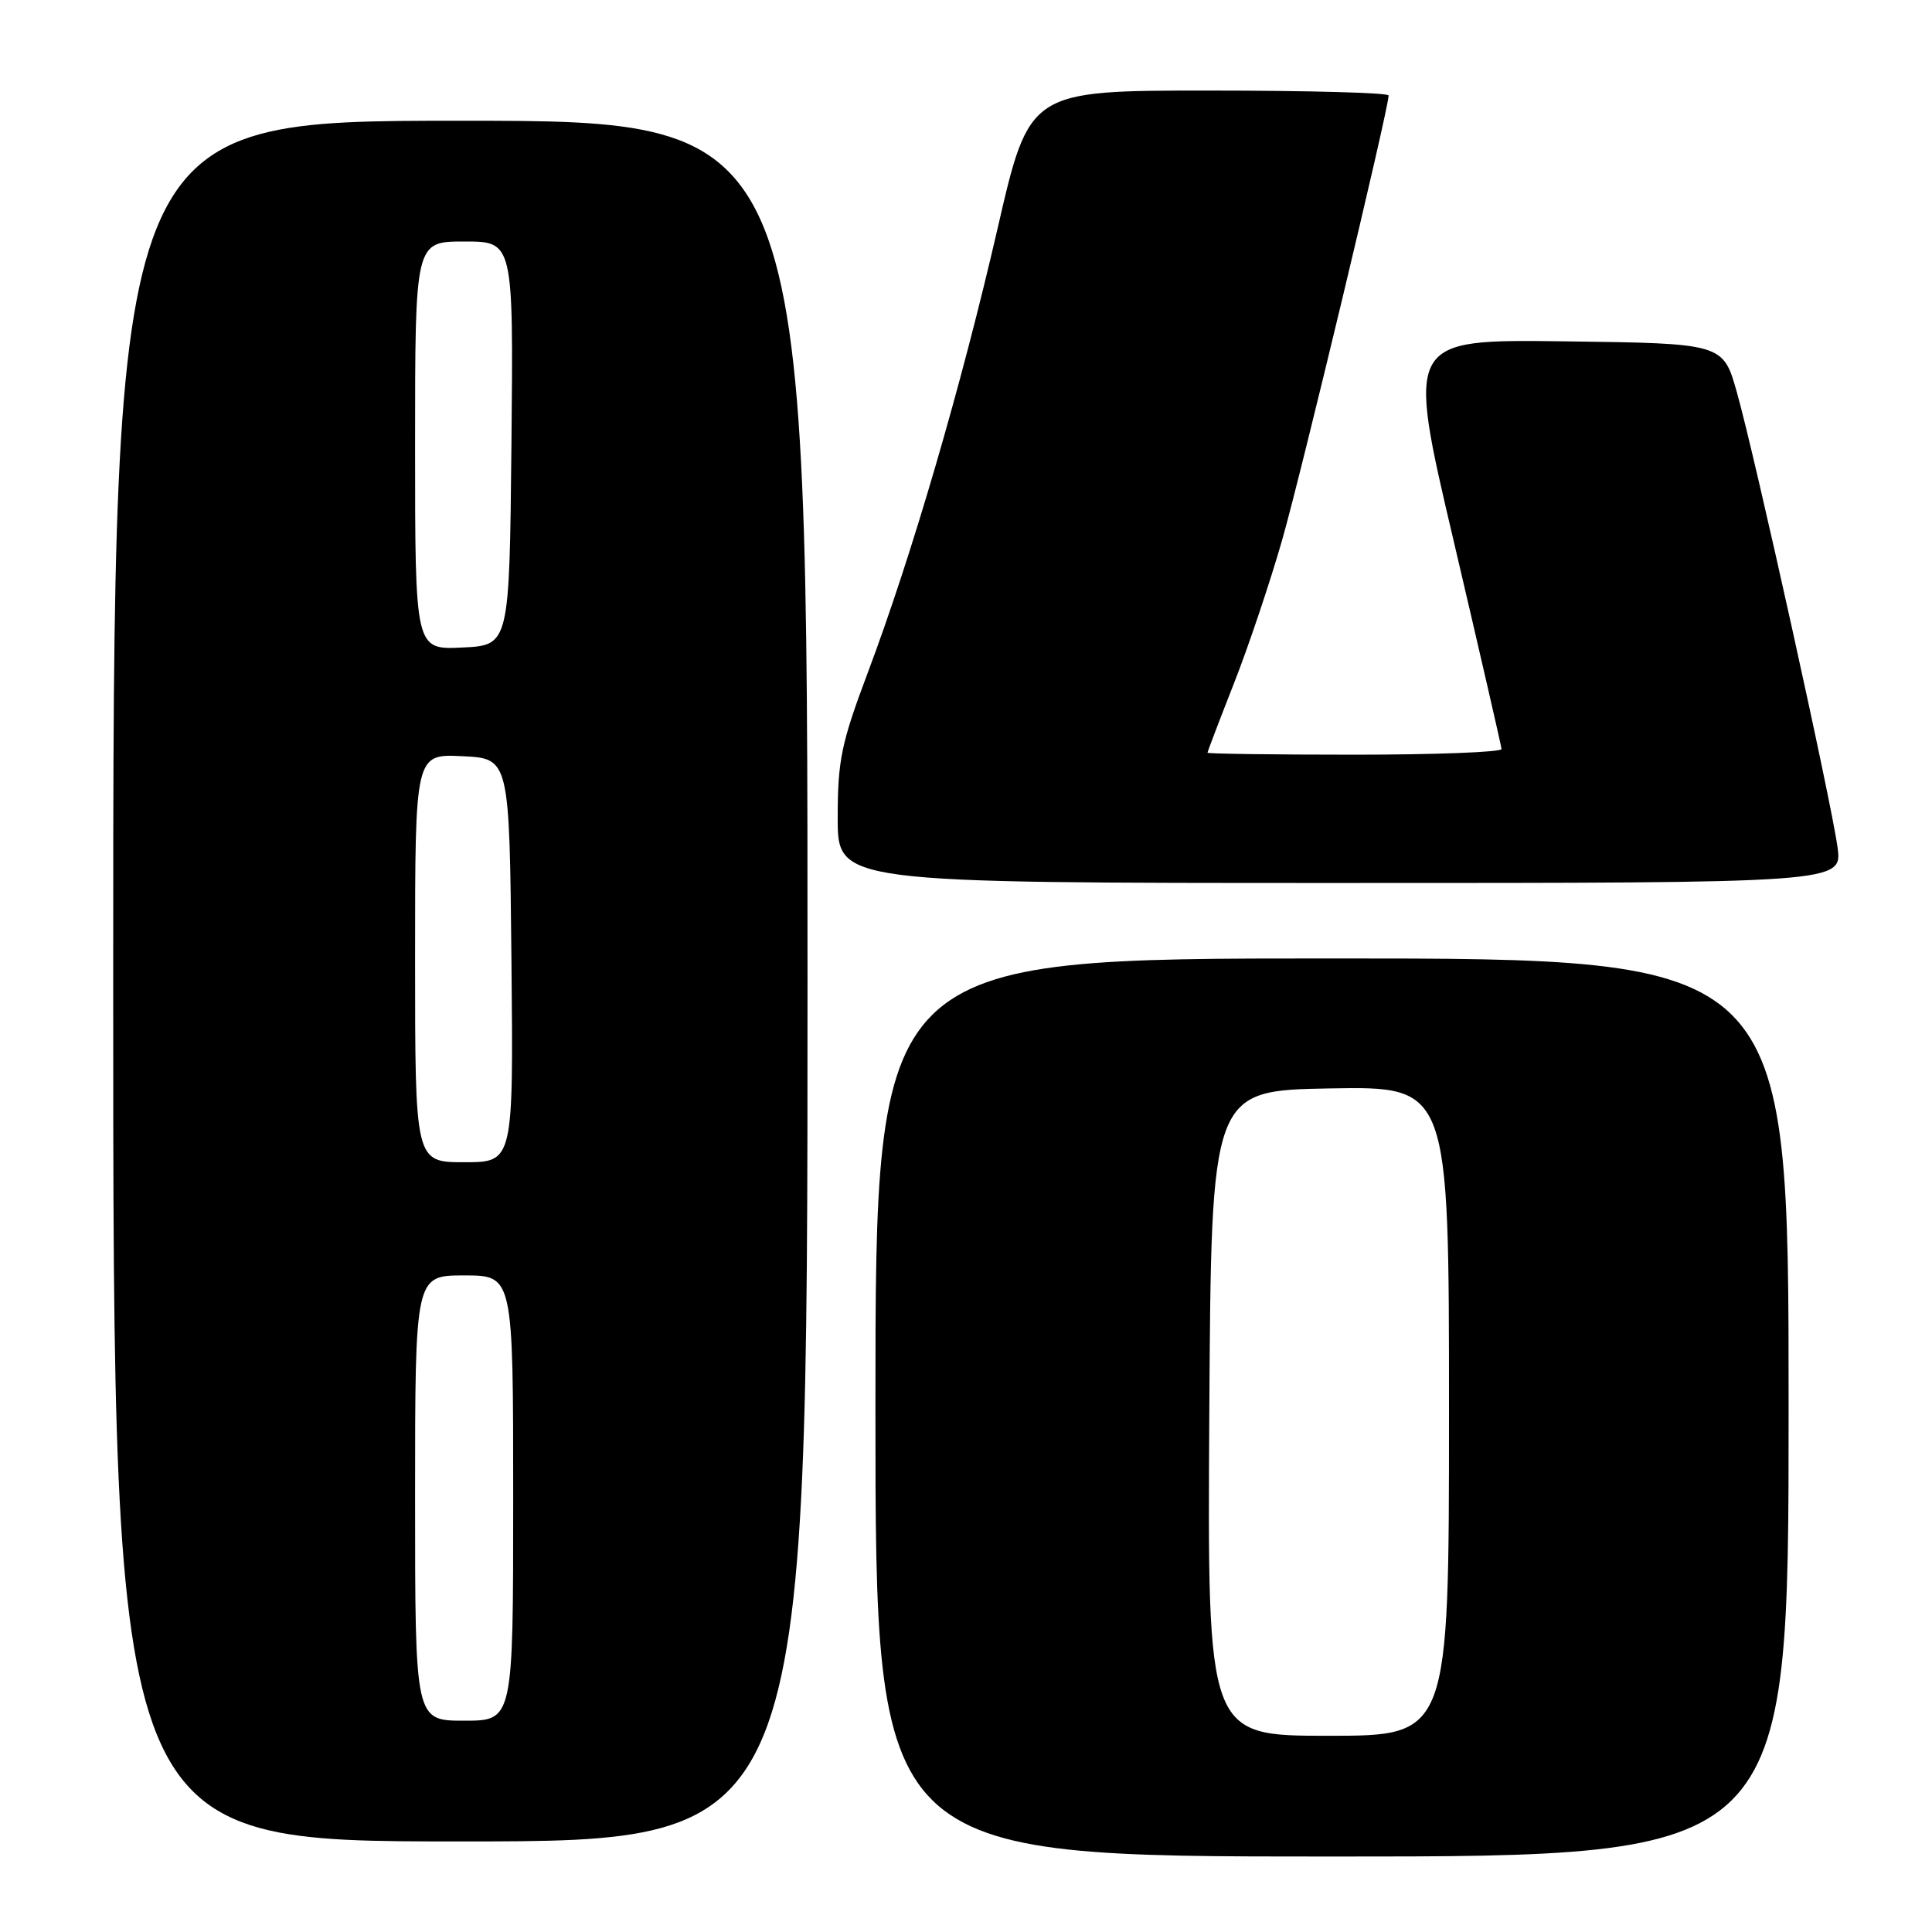 <?xml version="1.0" encoding="UTF-8" standalone="no"?>
<!DOCTYPE svg PUBLIC "-//W3C//DTD SVG 1.1//EN" "http://www.w3.org/Graphics/SVG/1.1/DTD/svg11.dtd" >
<svg xmlns="http://www.w3.org/2000/svg" xmlns:xlink="http://www.w3.org/1999/xlink" version="1.1" viewBox="0 0 256 256">
 <g >
 <path fill="currentColor"
d=" M 237.00 186.50 C 237.00 127.00 237.00 127.00 176.50 127.00 C 116.00 127.00 116.00 127.00 116.00 186.50 C 116.00 246.00 116.00 246.00 176.50 246.00 C 237.00 246.00 237.00 246.00 237.00 186.50 Z  M 107.00 130.00 C 107.00 16.00 107.00 16.00 61.00 16.00 C 15.00 16.00 15.00 16.00 15.00 130.00 C 15.00 244.00 15.00 244.00 61.00 244.00 C 107.00 244.00 107.00 244.00 107.00 130.00 Z  M 243.48 112.25 C 242.66 106.18 232.57 60.57 230.15 52.00 C 228.32 45.50 228.32 45.50 207.33 45.23 C 186.34 44.96 186.34 44.96 192.63 71.73 C 196.08 86.45 198.93 98.84 198.96 99.25 C 198.98 99.66 190.22 100.00 179.50 100.00 C 168.78 100.00 160.00 99.88 160.00 99.74 C 160.00 99.60 161.57 95.48 163.49 90.59 C 165.42 85.69 168.29 77.14 169.88 71.59 C 172.42 62.75 184.00 14.39 184.00 12.65 C 184.00 12.29 173.29 12.00 160.19 12.00 C 136.39 12.00 136.39 12.00 132.19 30.25 C 127.38 51.14 120.79 73.71 114.99 89.12 C 111.46 98.51 111.00 100.75 111.00 108.37 C 111.00 117.00 111.00 117.00 177.56 117.00 C 244.12 117.00 244.12 117.00 243.48 112.25 Z  M 160.24 187.25 C 160.50 144.50 160.50 144.50 176.25 144.22 C 192.00 143.95 192.00 143.95 192.00 186.97 C 192.00 230.00 192.00 230.00 175.99 230.00 C 159.98 230.00 159.98 230.00 160.24 187.25 Z  M 55.00 198.50 C 55.00 169.00 55.00 169.00 61.50 169.00 C 68.00 169.00 68.00 169.00 68.00 198.50 C 68.00 228.00 68.00 228.00 61.50 228.00 C 55.00 228.00 55.00 228.00 55.00 198.50 Z  M 55.00 126.95 C 55.00 99.90 55.00 99.90 61.25 100.20 C 67.50 100.50 67.50 100.50 67.77 127.25 C 68.03 154.00 68.03 154.00 61.52 154.00 C 55.00 154.00 55.00 154.00 55.00 126.95 Z  M 55.00 59.05 C 55.00 32.00 55.00 32.00 61.52 32.00 C 68.03 32.00 68.03 32.00 67.77 58.75 C 67.50 85.50 67.50 85.50 61.25 85.80 C 55.00 86.10 55.00 86.10 55.00 59.05 Z "/>
</g>
</svg>